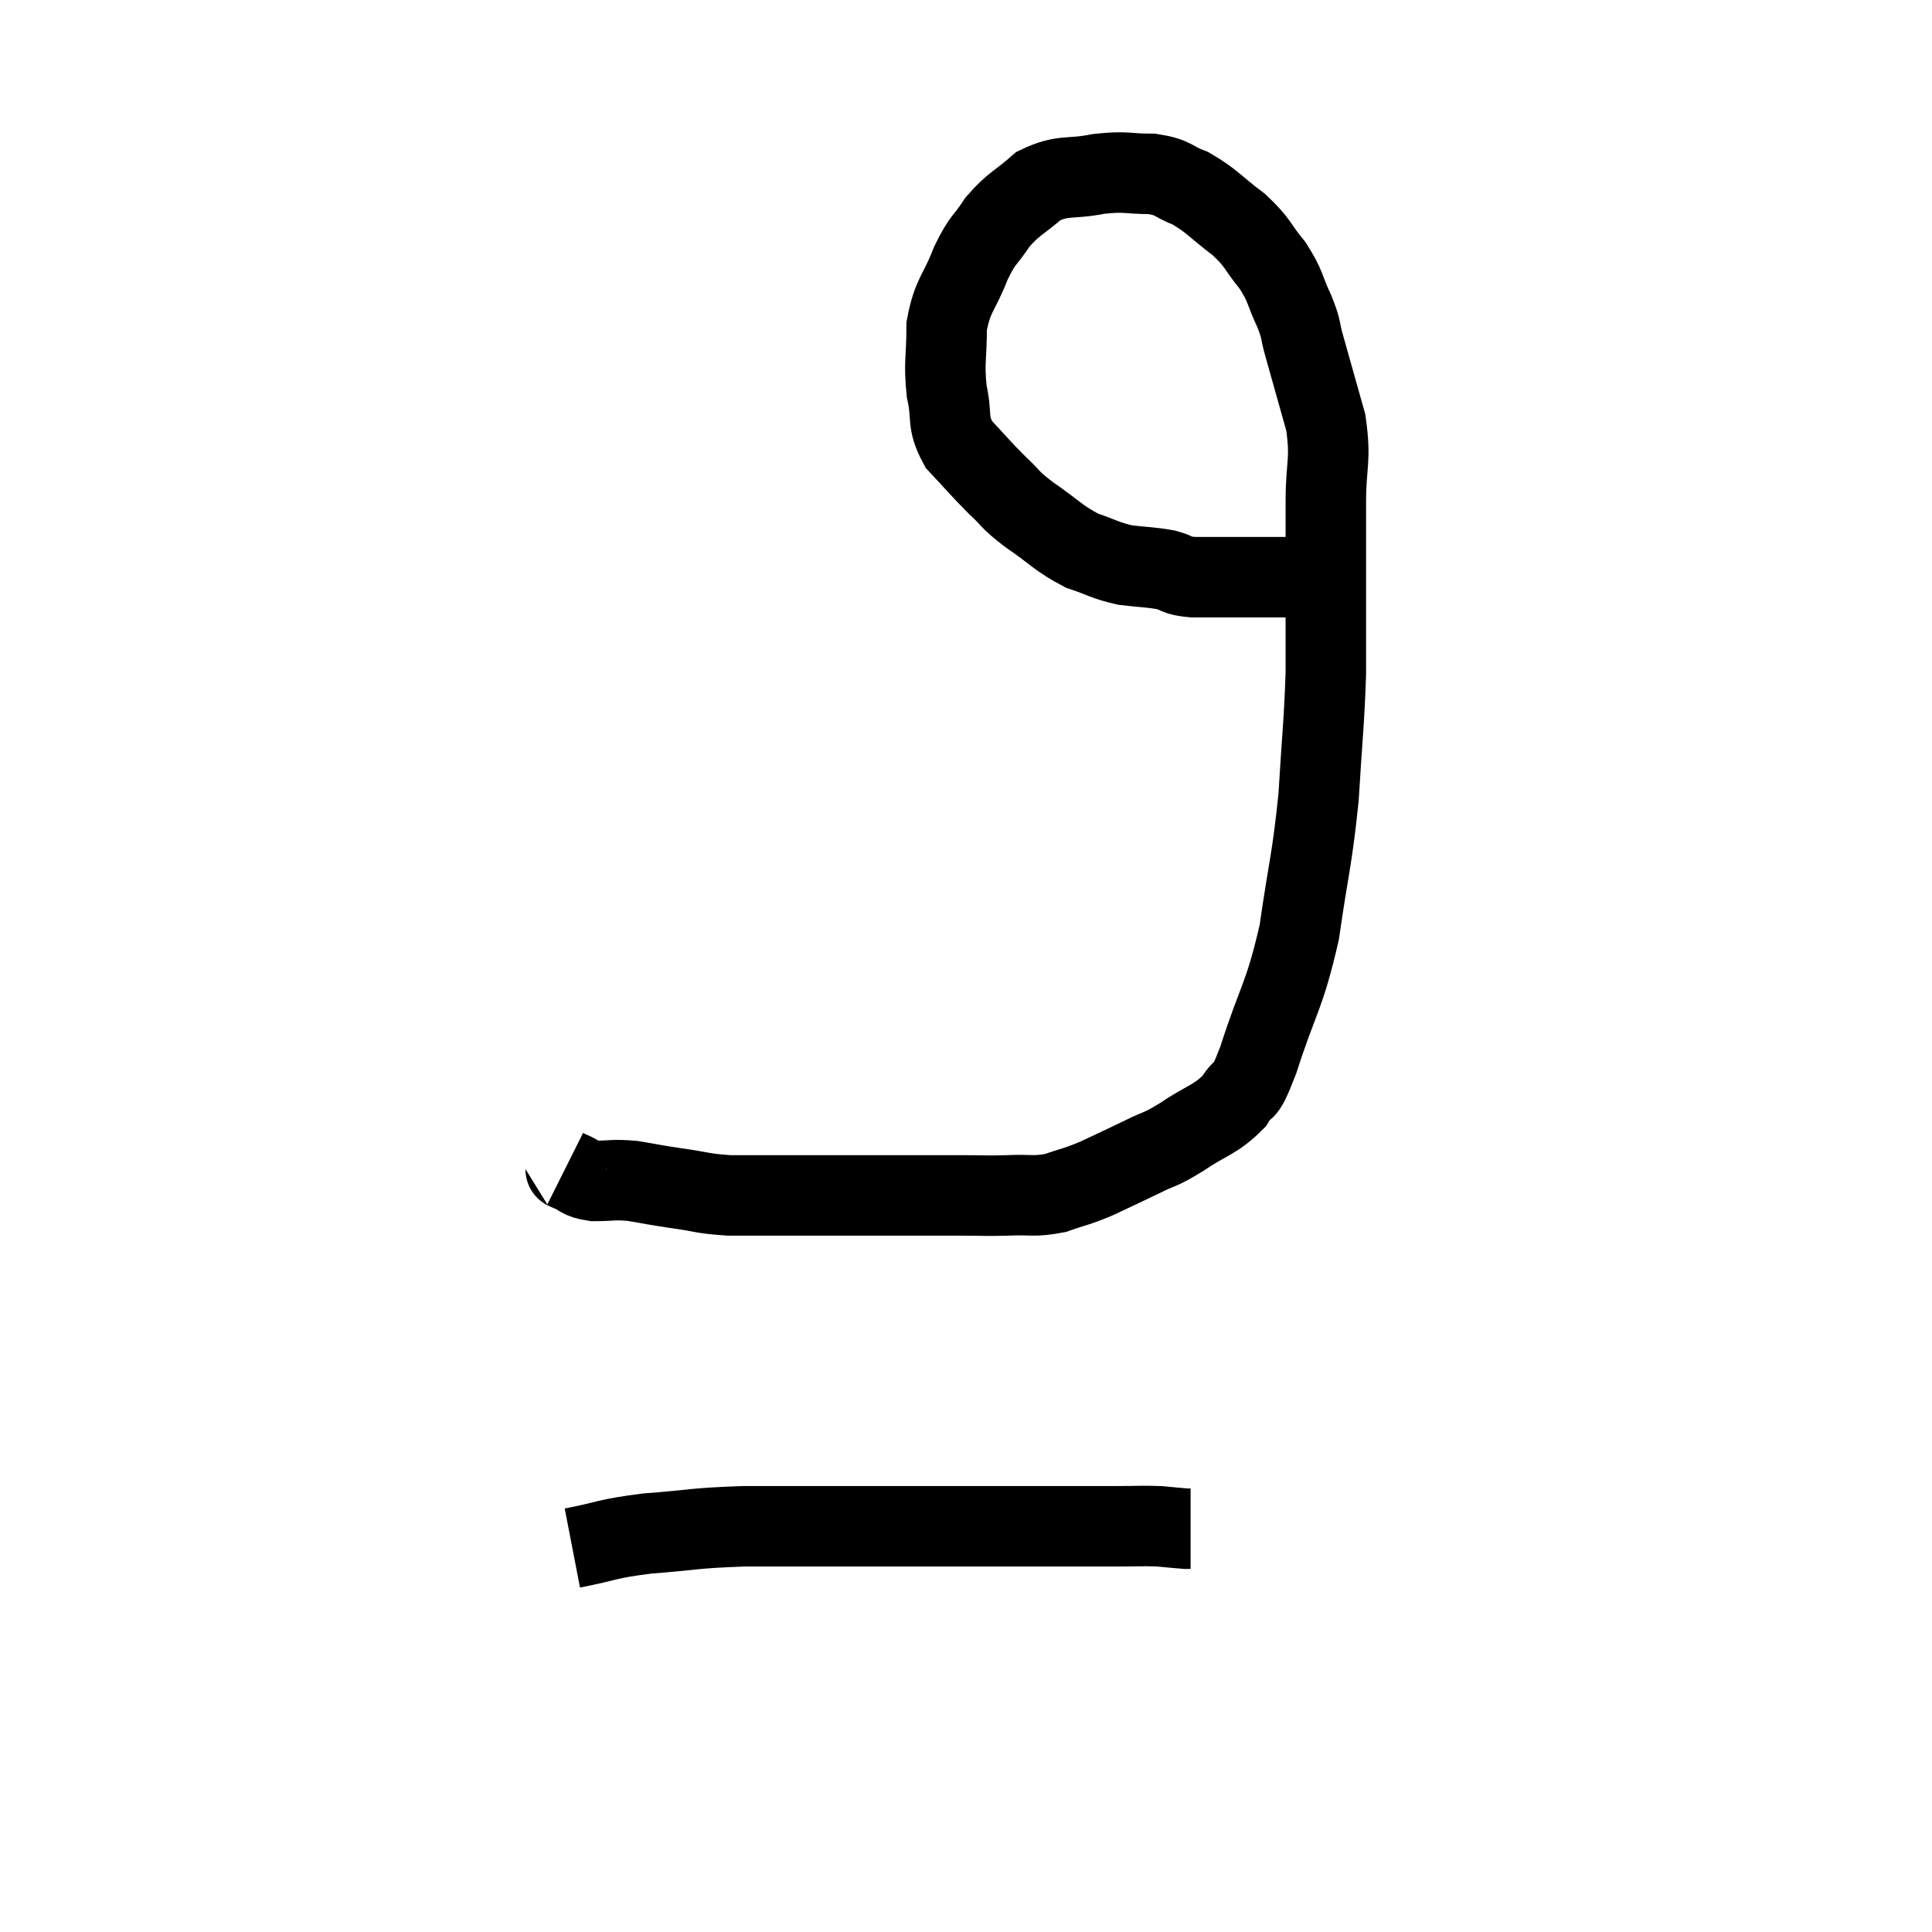 <svg width="48" height="48" viewBox="0 0 48 48" xmlns="http://www.w3.org/2000/svg"><path d="M 14.04 29.04 C 14.1 29.07, 13.98 29.025, 14.16 29.1 C 14.46 29.22, 14.37 29.28, 14.76 29.34 C 15.24 29.34, 15.21 29.295, 15.72 29.34 C 16.26 29.43, 16.2 29.43, 16.8 29.52 C 17.46 29.61, 17.43 29.655, 18.12 29.7 C 18.84 29.7, 18.75 29.7, 19.56 29.7 C 20.46 29.7, 20.58 29.7, 21.36 29.7 C 22.02 29.7, 22.035 29.7, 22.68 29.7 C 23.31 29.7, 23.355 29.7, 23.94 29.7 C 24.48 29.7, 24.45 29.715, 25.02 29.7 C 25.62 29.67, 25.665 29.745, 26.22 29.64 C 26.73 29.46, 26.7 29.505, 27.24 29.28 C 27.81 29.01, 27.855 28.995, 28.38 28.74 C 28.86 28.5, 28.77 28.605, 29.34 28.26 C 30 27.81, 30.18 27.84, 30.66 27.36 C 30.96 26.85, 30.855 27.39, 31.26 26.34 C 31.77 24.75, 31.905 24.795, 32.28 23.16 C 32.52 21.48, 32.595 21.405, 32.76 19.8 C 32.85 18.27, 32.895 18.03, 32.94 16.74 C 32.94 15.69, 32.94 15.705, 32.94 14.64 C 32.94 13.56, 32.94 13.515, 32.94 12.48 C 32.94 11.49, 33.075 11.475, 32.94 10.5 C 32.67 9.54, 32.595 9.27, 32.4 8.58 C 32.28 8.16, 32.355 8.235, 32.16 7.74 C 31.89 7.17, 31.965 7.14, 31.62 6.6 C 31.2 6.09, 31.29 6.06, 30.78 5.58 C 30.18 5.13, 30.12 4.995, 29.58 4.68 C 29.1 4.5, 29.19 4.41, 28.62 4.32 C 27.96 4.32, 28.005 4.245, 27.3 4.32 C 26.55 4.47, 26.43 4.32, 25.8 4.62 C 25.29 5.07, 25.2 5.04, 24.78 5.52 C 24.45 6.03, 24.435 5.895, 24.12 6.54 C 23.82 7.32, 23.67 7.305, 23.52 8.1 C 23.52 8.91, 23.445 8.985, 23.52 9.72 C 23.67 10.38, 23.505 10.455, 23.82 11.04 C 24.3 11.55, 24.345 11.625, 24.78 12.06 C 25.17 12.42, 25.035 12.375, 25.56 12.78 C 26.22 13.23, 26.28 13.365, 26.88 13.68 C 27.42 13.86, 27.435 13.92, 27.96 14.04 C 28.47 14.1, 28.56 14.085, 28.98 14.16 C 29.31 14.25, 29.175 14.295, 29.64 14.34 C 30.24 14.34, 30.18 14.34, 30.84 14.34 C 31.56 14.34, 31.845 14.34, 32.28 14.34 C 32.43 14.34, 32.505 14.34, 32.58 14.34 C 32.58 14.34, 32.58 14.34, 32.58 14.34 C 32.58 14.34, 32.535 14.34, 32.58 14.34 C 32.67 14.34, 32.685 14.34, 32.76 14.34 C 32.82 14.34, 32.85 14.34, 32.88 14.34 C 32.88 14.34, 32.835 14.34, 32.88 14.34 C 32.97 14.34, 33.015 14.34, 33.06 14.34 L 33.06 14.34" fill="none" stroke="black" stroke-width="2"></path><path d="M 14.22 38.46 C 15.15 38.28, 15.015 38.235, 16.08 38.1 C 17.28 38.01, 17.175 37.965, 18.48 37.92 C 19.89 37.92, 20.085 37.92, 21.3 37.92 C 22.32 37.92, 22.23 37.92, 23.34 37.92 C 24.54 37.92, 24.645 37.92, 25.74 37.92 C 26.73 37.92, 26.955 37.92, 27.72 37.92 C 28.26 37.92, 28.365 37.905, 28.8 37.92 C 29.13 37.95, 29.265 37.965, 29.46 37.98 C 29.52 37.98, 29.55 37.98, 29.58 37.98 C 29.58 37.98, 29.58 37.98, 29.58 37.98 L 29.58 37.98" fill="none" stroke="black" stroke-width="2"></path></svg>